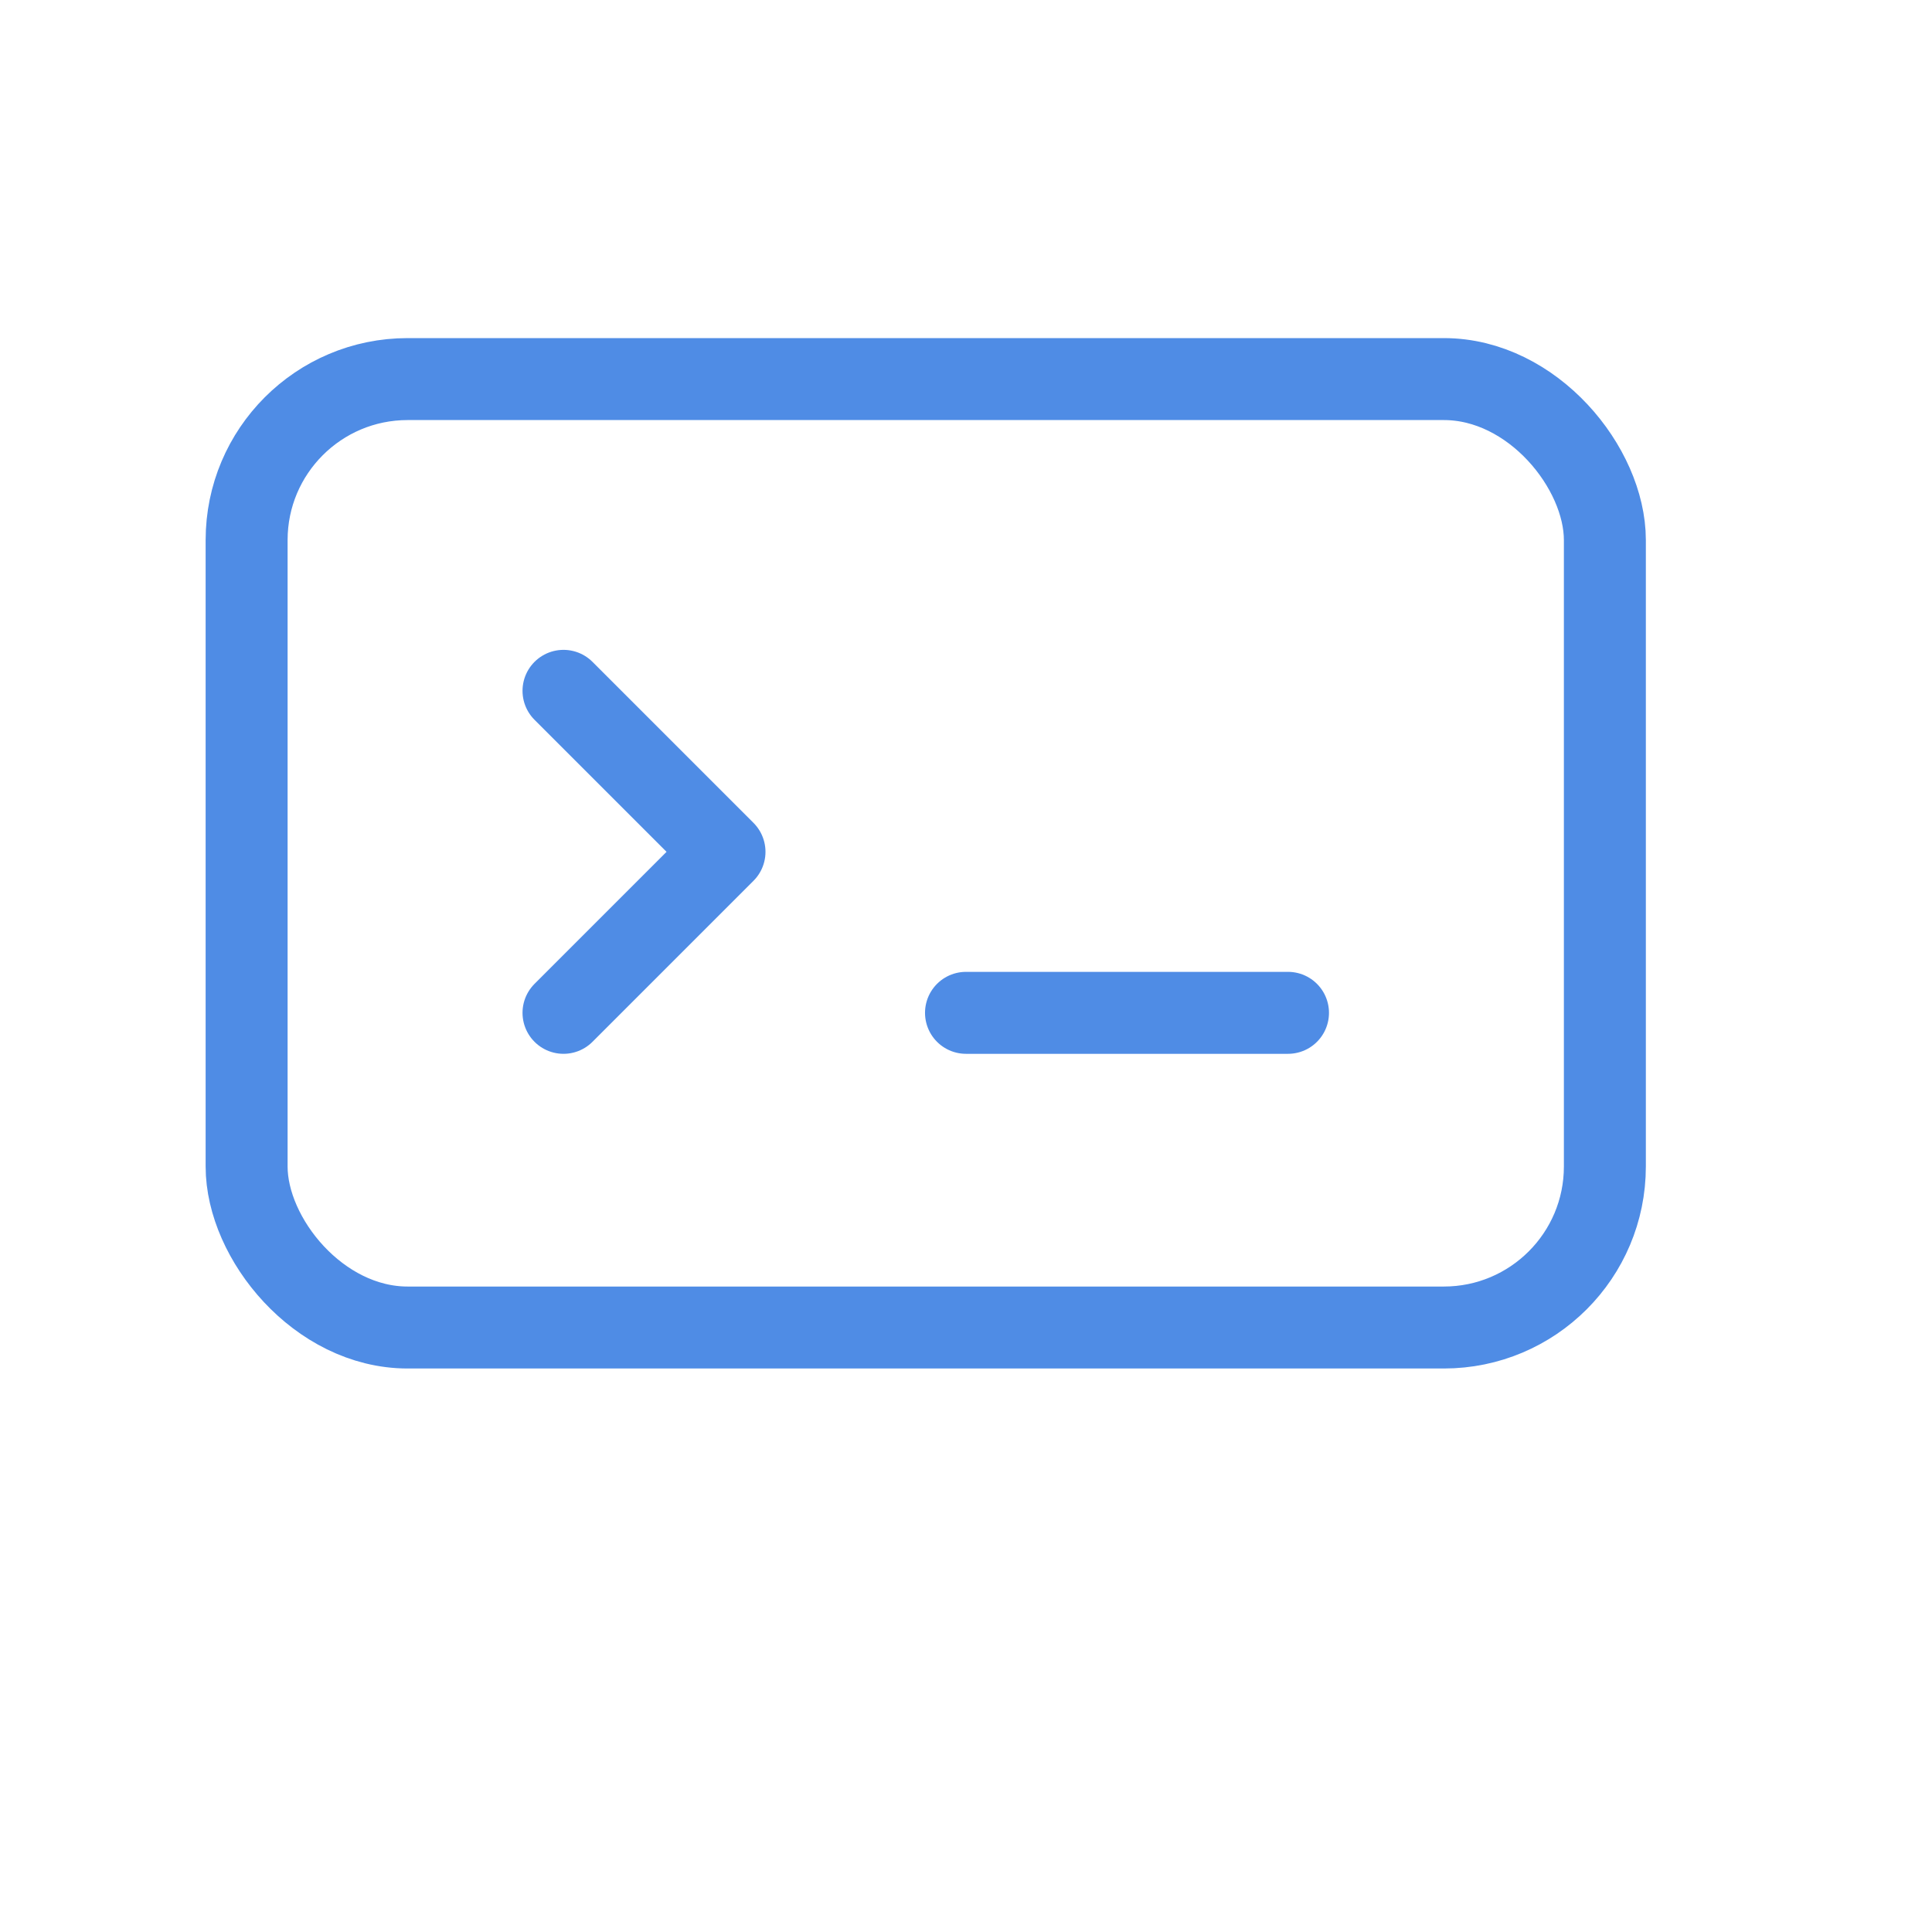 <svg width="165" height="165" viewBox="0 0 165 165" fill="none" xmlns="http://www.w3.org/2000/svg">
<rect x="21.062" y="32.375" width="116" height="81" rx="13.75" stroke="#4F8CE5" stroke-width="7"/>
<path d="M48.125 59L61.875 72.75L48.125 86.5" stroke="#4F8CE5" stroke-width="7" stroke-linecap="round" stroke-linejoin="round"/>
<path d="M82.5 86.5H110" stroke="#4F8CE5" stroke-width="7" stroke-linecap="round"/>
</svg>
